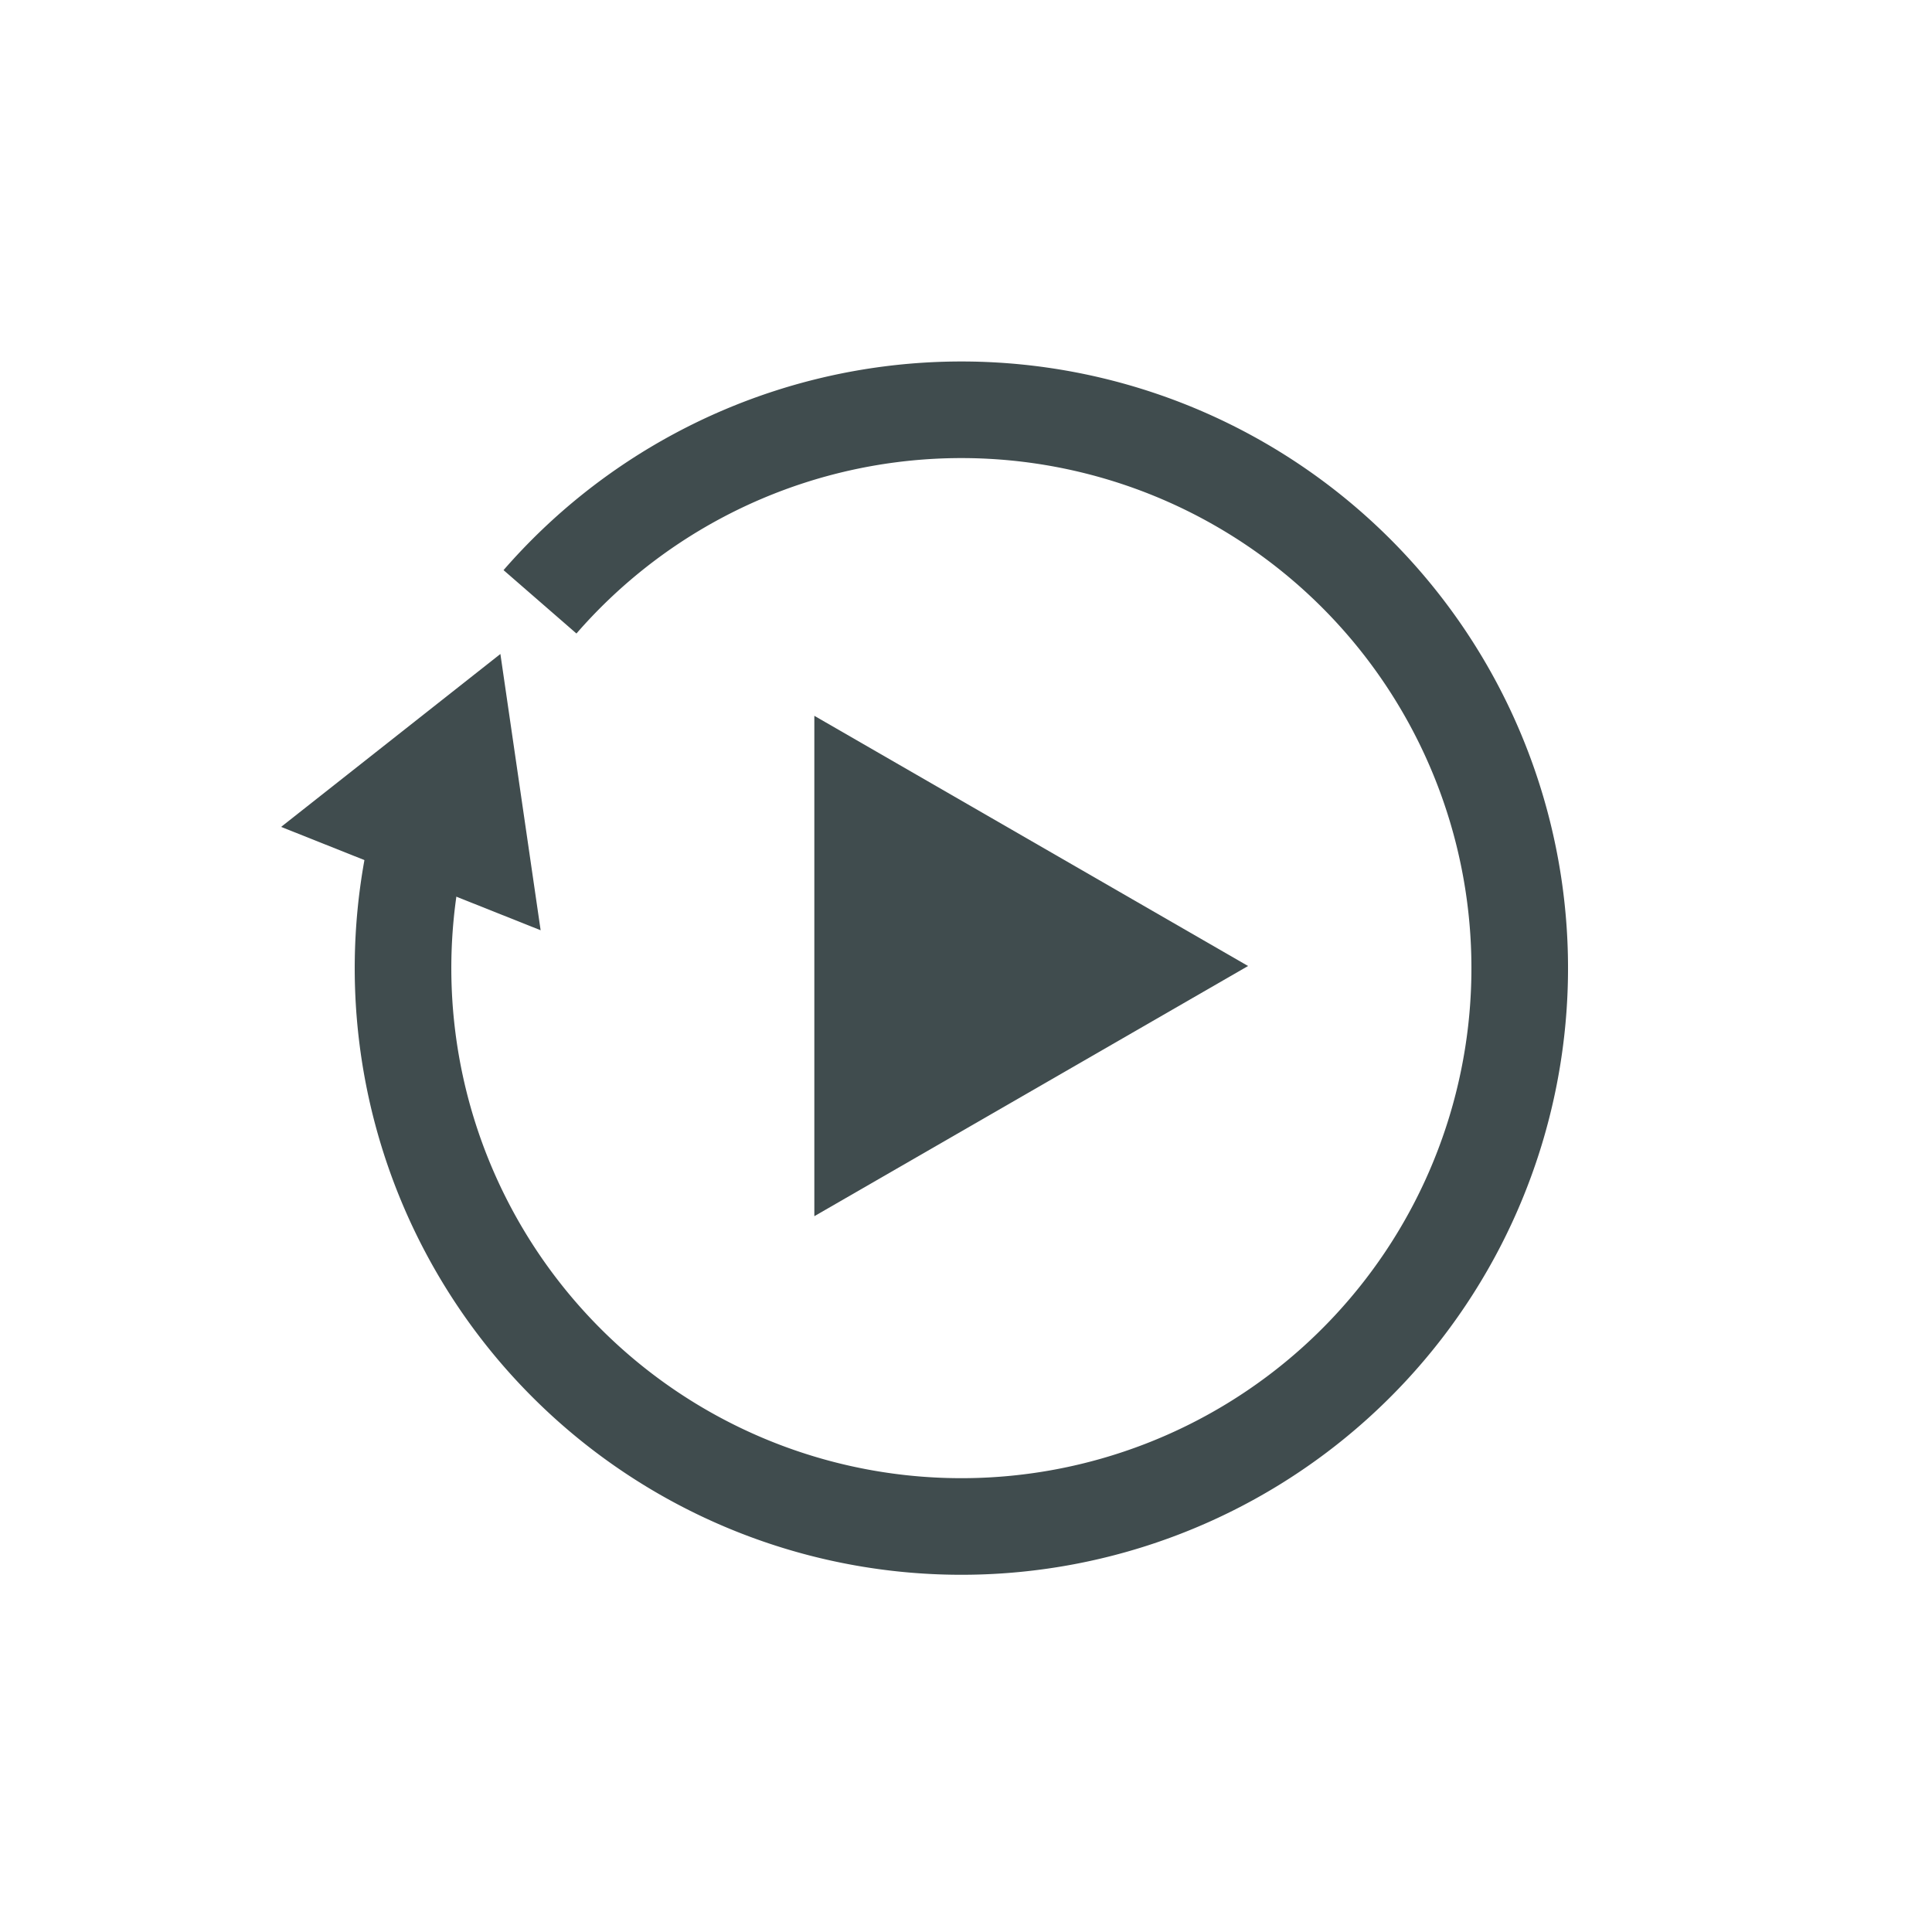 <svg id="replay-hover" xmlns="http://www.w3.org/2000/svg" viewBox="0 0 60 60"><title>wwf</title><circle cx="30" cy="30" r="19" style="fill:none"/><polygon points="38.76 30 25.29 37.77 25.29 22.23 38.76 30" style="fill:#404c4e"/><path d="M16.77,18.69A17.34,17.34,0,1,1,13,26" style="fill:none;stroke:#404c4e;stroke-miterlimit:10;stroke-width:3px"/><polygon points="16.79 28.89 15.54 20.31 8.73 25.68 16.79 28.89" style="fill:#404c4e"/></svg>